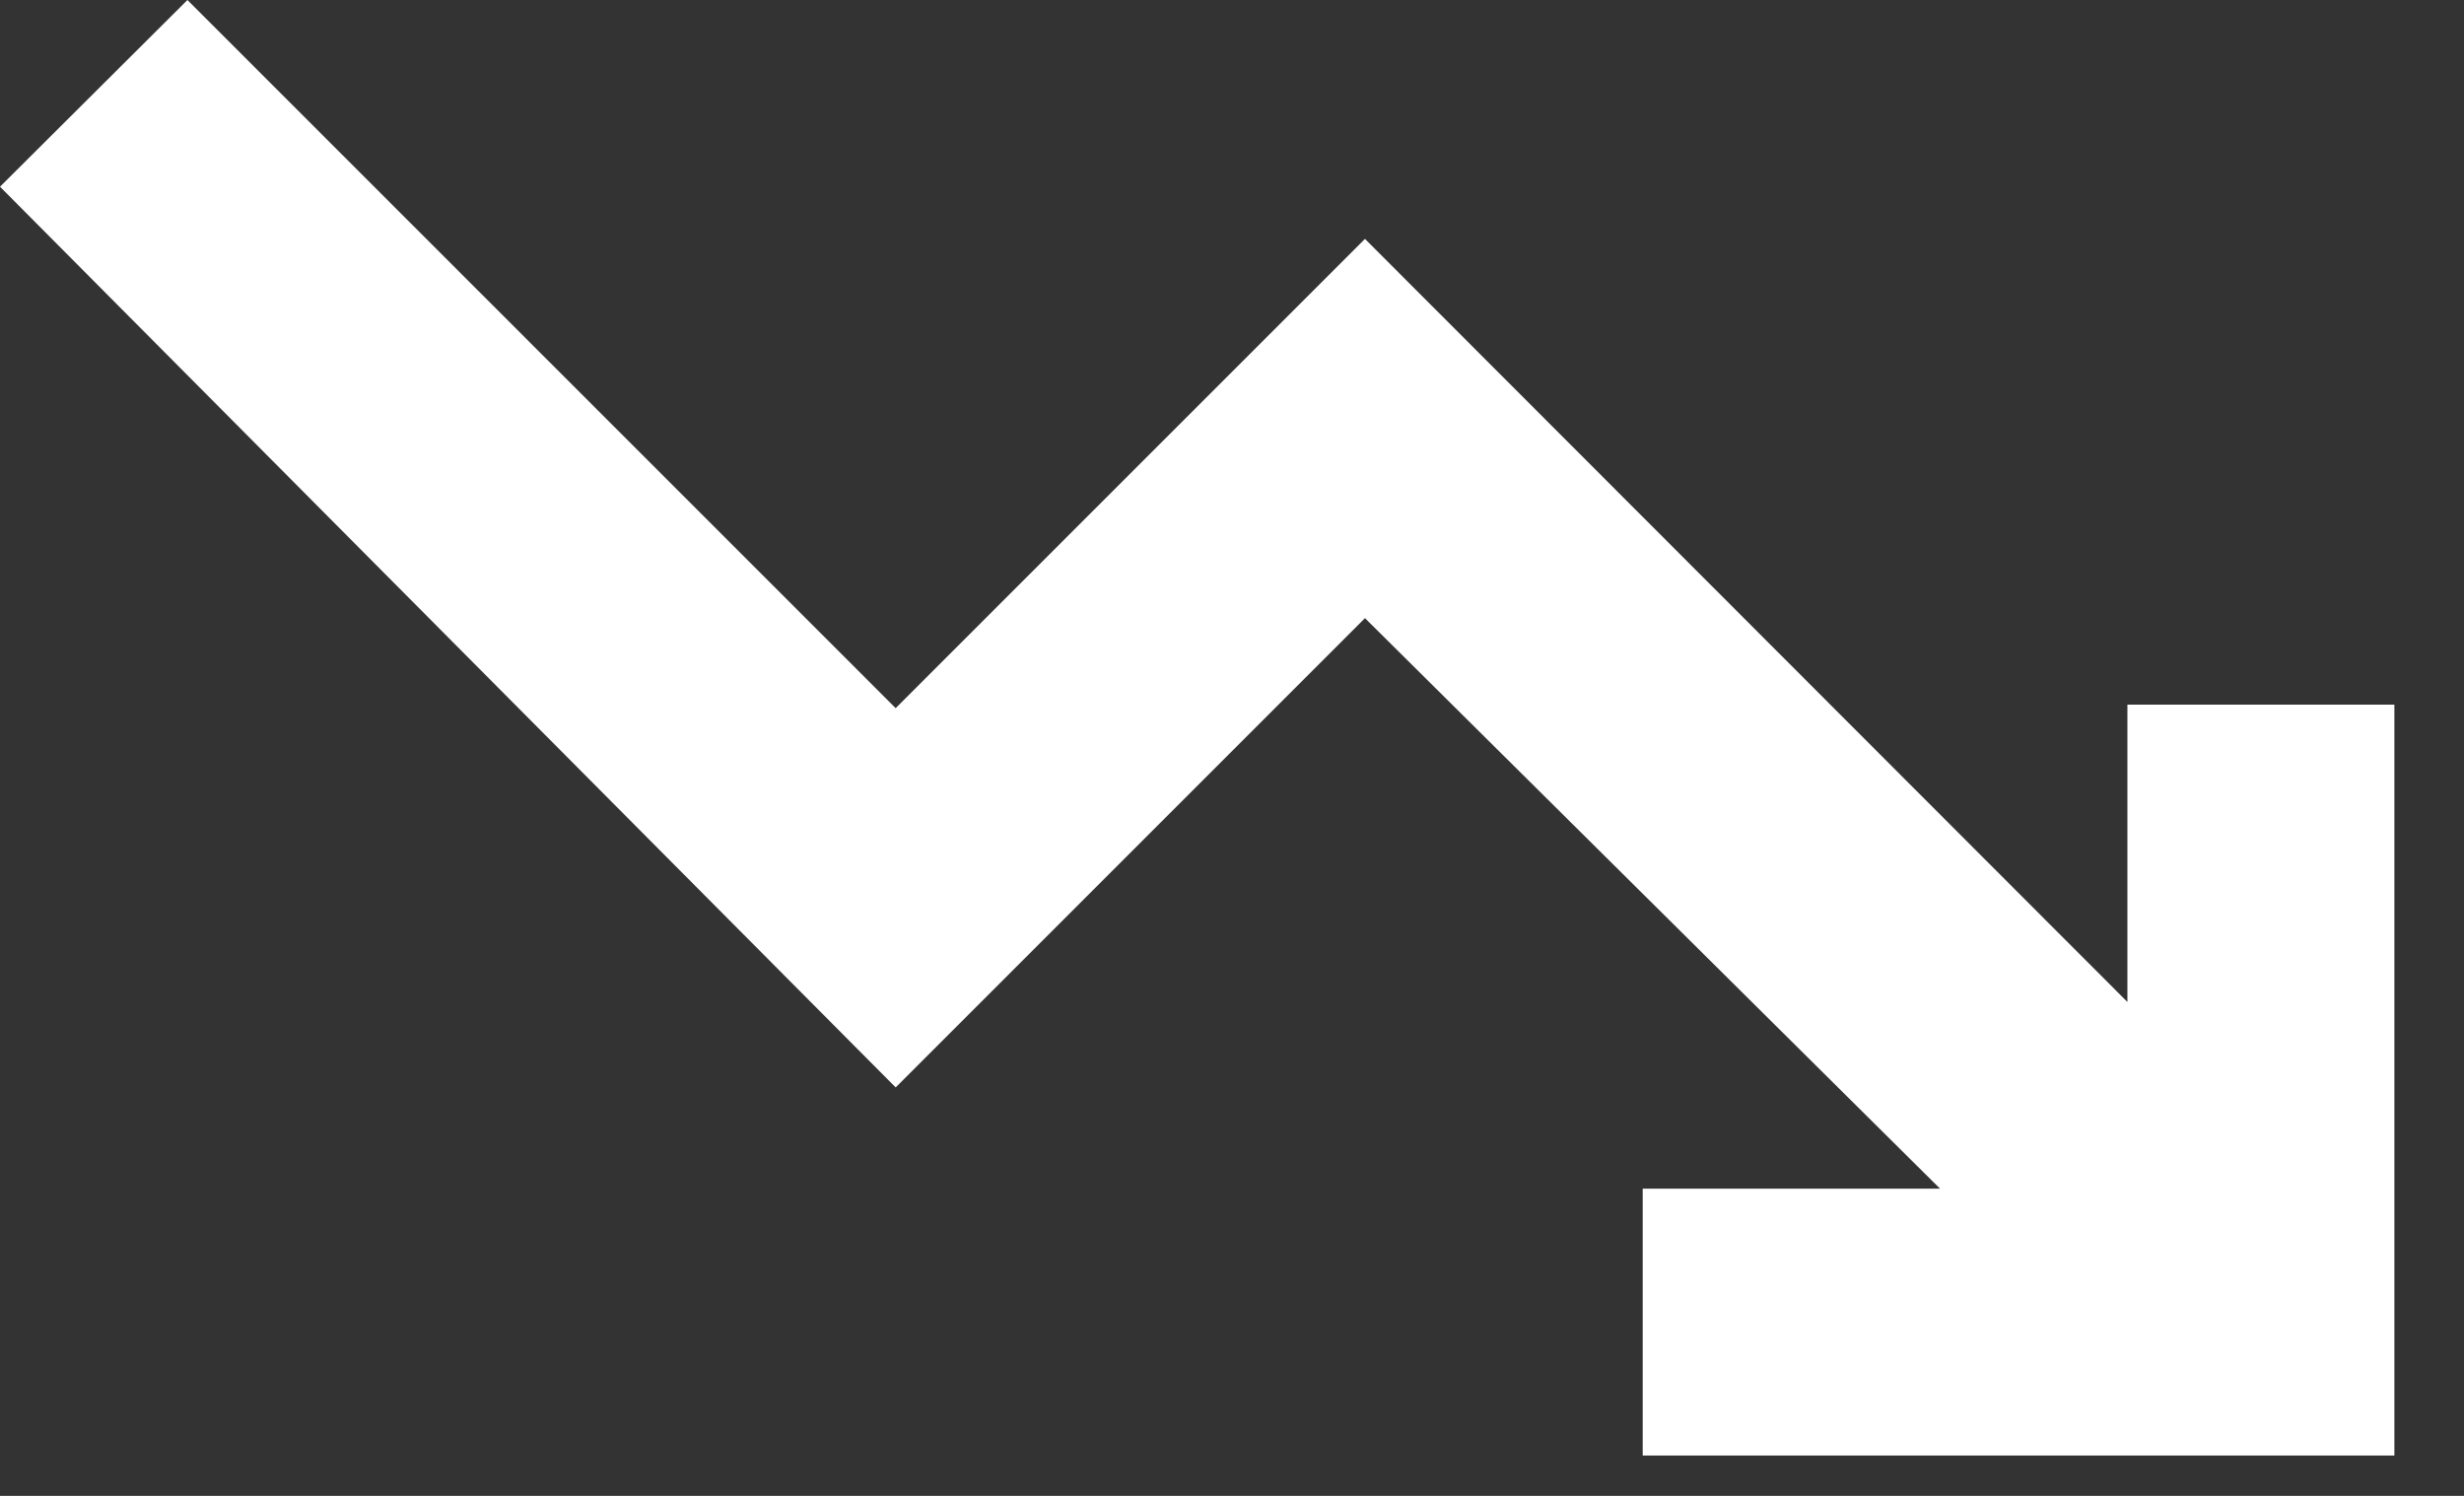 <svg xmlns="http://www.w3.org/2000/svg" width="28" height="17" viewBox="0 0 28 17" fill="none">
    <rect x="0" y="0" width="28" height="17" fill="#333333" stroke="none"/>
    <path
        d="M18.667 16.542V13.509H22.046L15.511 7.025L10.178 12.358L0 2.122L2.13 0L10.178 8.048L15.511 2.715L24.175 11.387V8.008H27.209V16.542H18.667Z"
        fill="white" />
</svg>